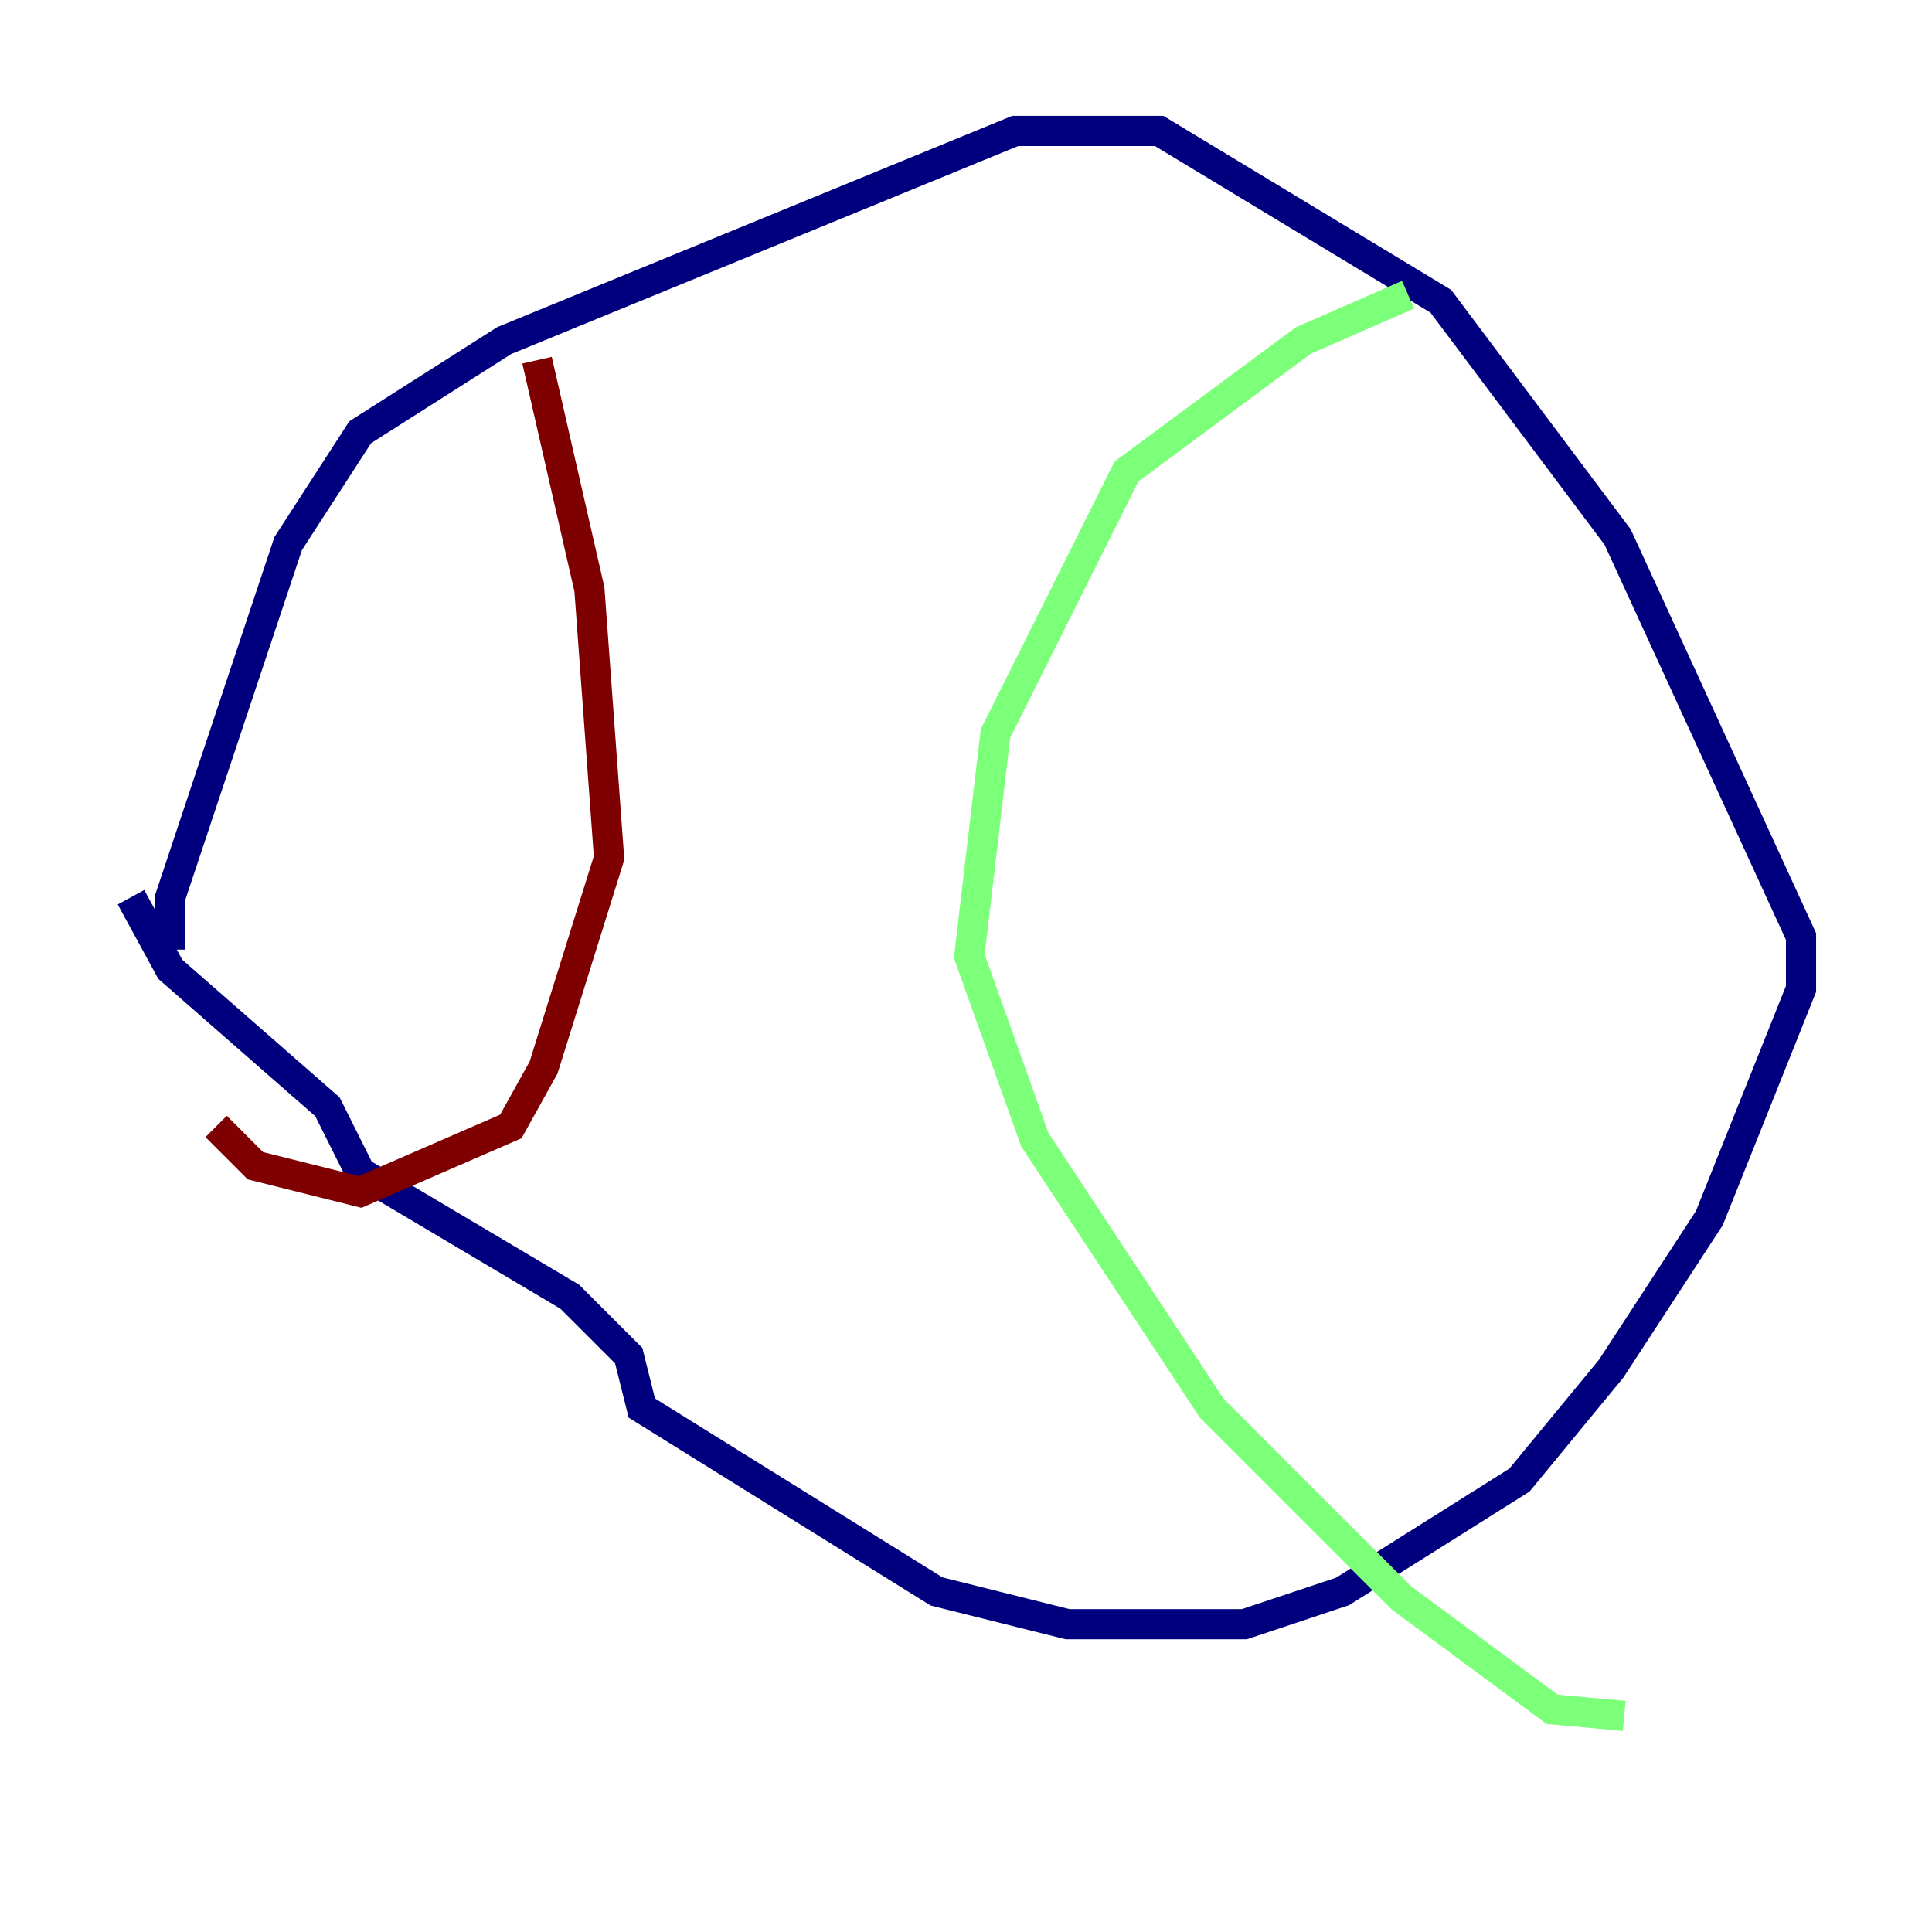 <?xml version="1.0" encoding="utf-8" ?>
<svg baseProfile="tiny" height="128" version="1.2" viewBox="0,0,128,128" width="128" xmlns="http://www.w3.org/2000/svg" xmlns:ev="http://www.w3.org/2001/xml-events" xmlns:xlink="http://www.w3.org/1999/xlink"><defs /><polyline fill="none" points="11.281,62.915 11.281,59.444 19.091,36.014 23.864,28.637 33.41,22.563 67.254,8.678 76.8,8.678 95.458,19.959 107.173,35.58 119.322,62.047 119.322,65.519 113.248,80.705 106.739,90.685 100.664,98.061 88.949,105.437 82.441,107.607 70.725,107.607 62.047,105.437 42.522,93.288 41.654,89.817 37.749,85.912 23.864,77.668 21.695,73.329 11.281,64.217 8.678,59.444" stroke="#00007f" stroke-width="2" /><polyline fill="none" points="93.288,19.525 86.346,22.563 74.63,31.241 65.953,48.597 64.217,63.349 68.556,75.498 80.271,93.288 92.854,105.871 102.834,113.248 107.607,113.681" stroke="#7cff79" stroke-width="2" /><polyline fill="none" points="35.58,23.864 39.051,39.051 40.352,56.841 36.014,70.725 33.844,74.63 23.864,78.969 16.922,77.234 14.319,74.63" stroke="#7f0000" stroke-width="2" /></svg>